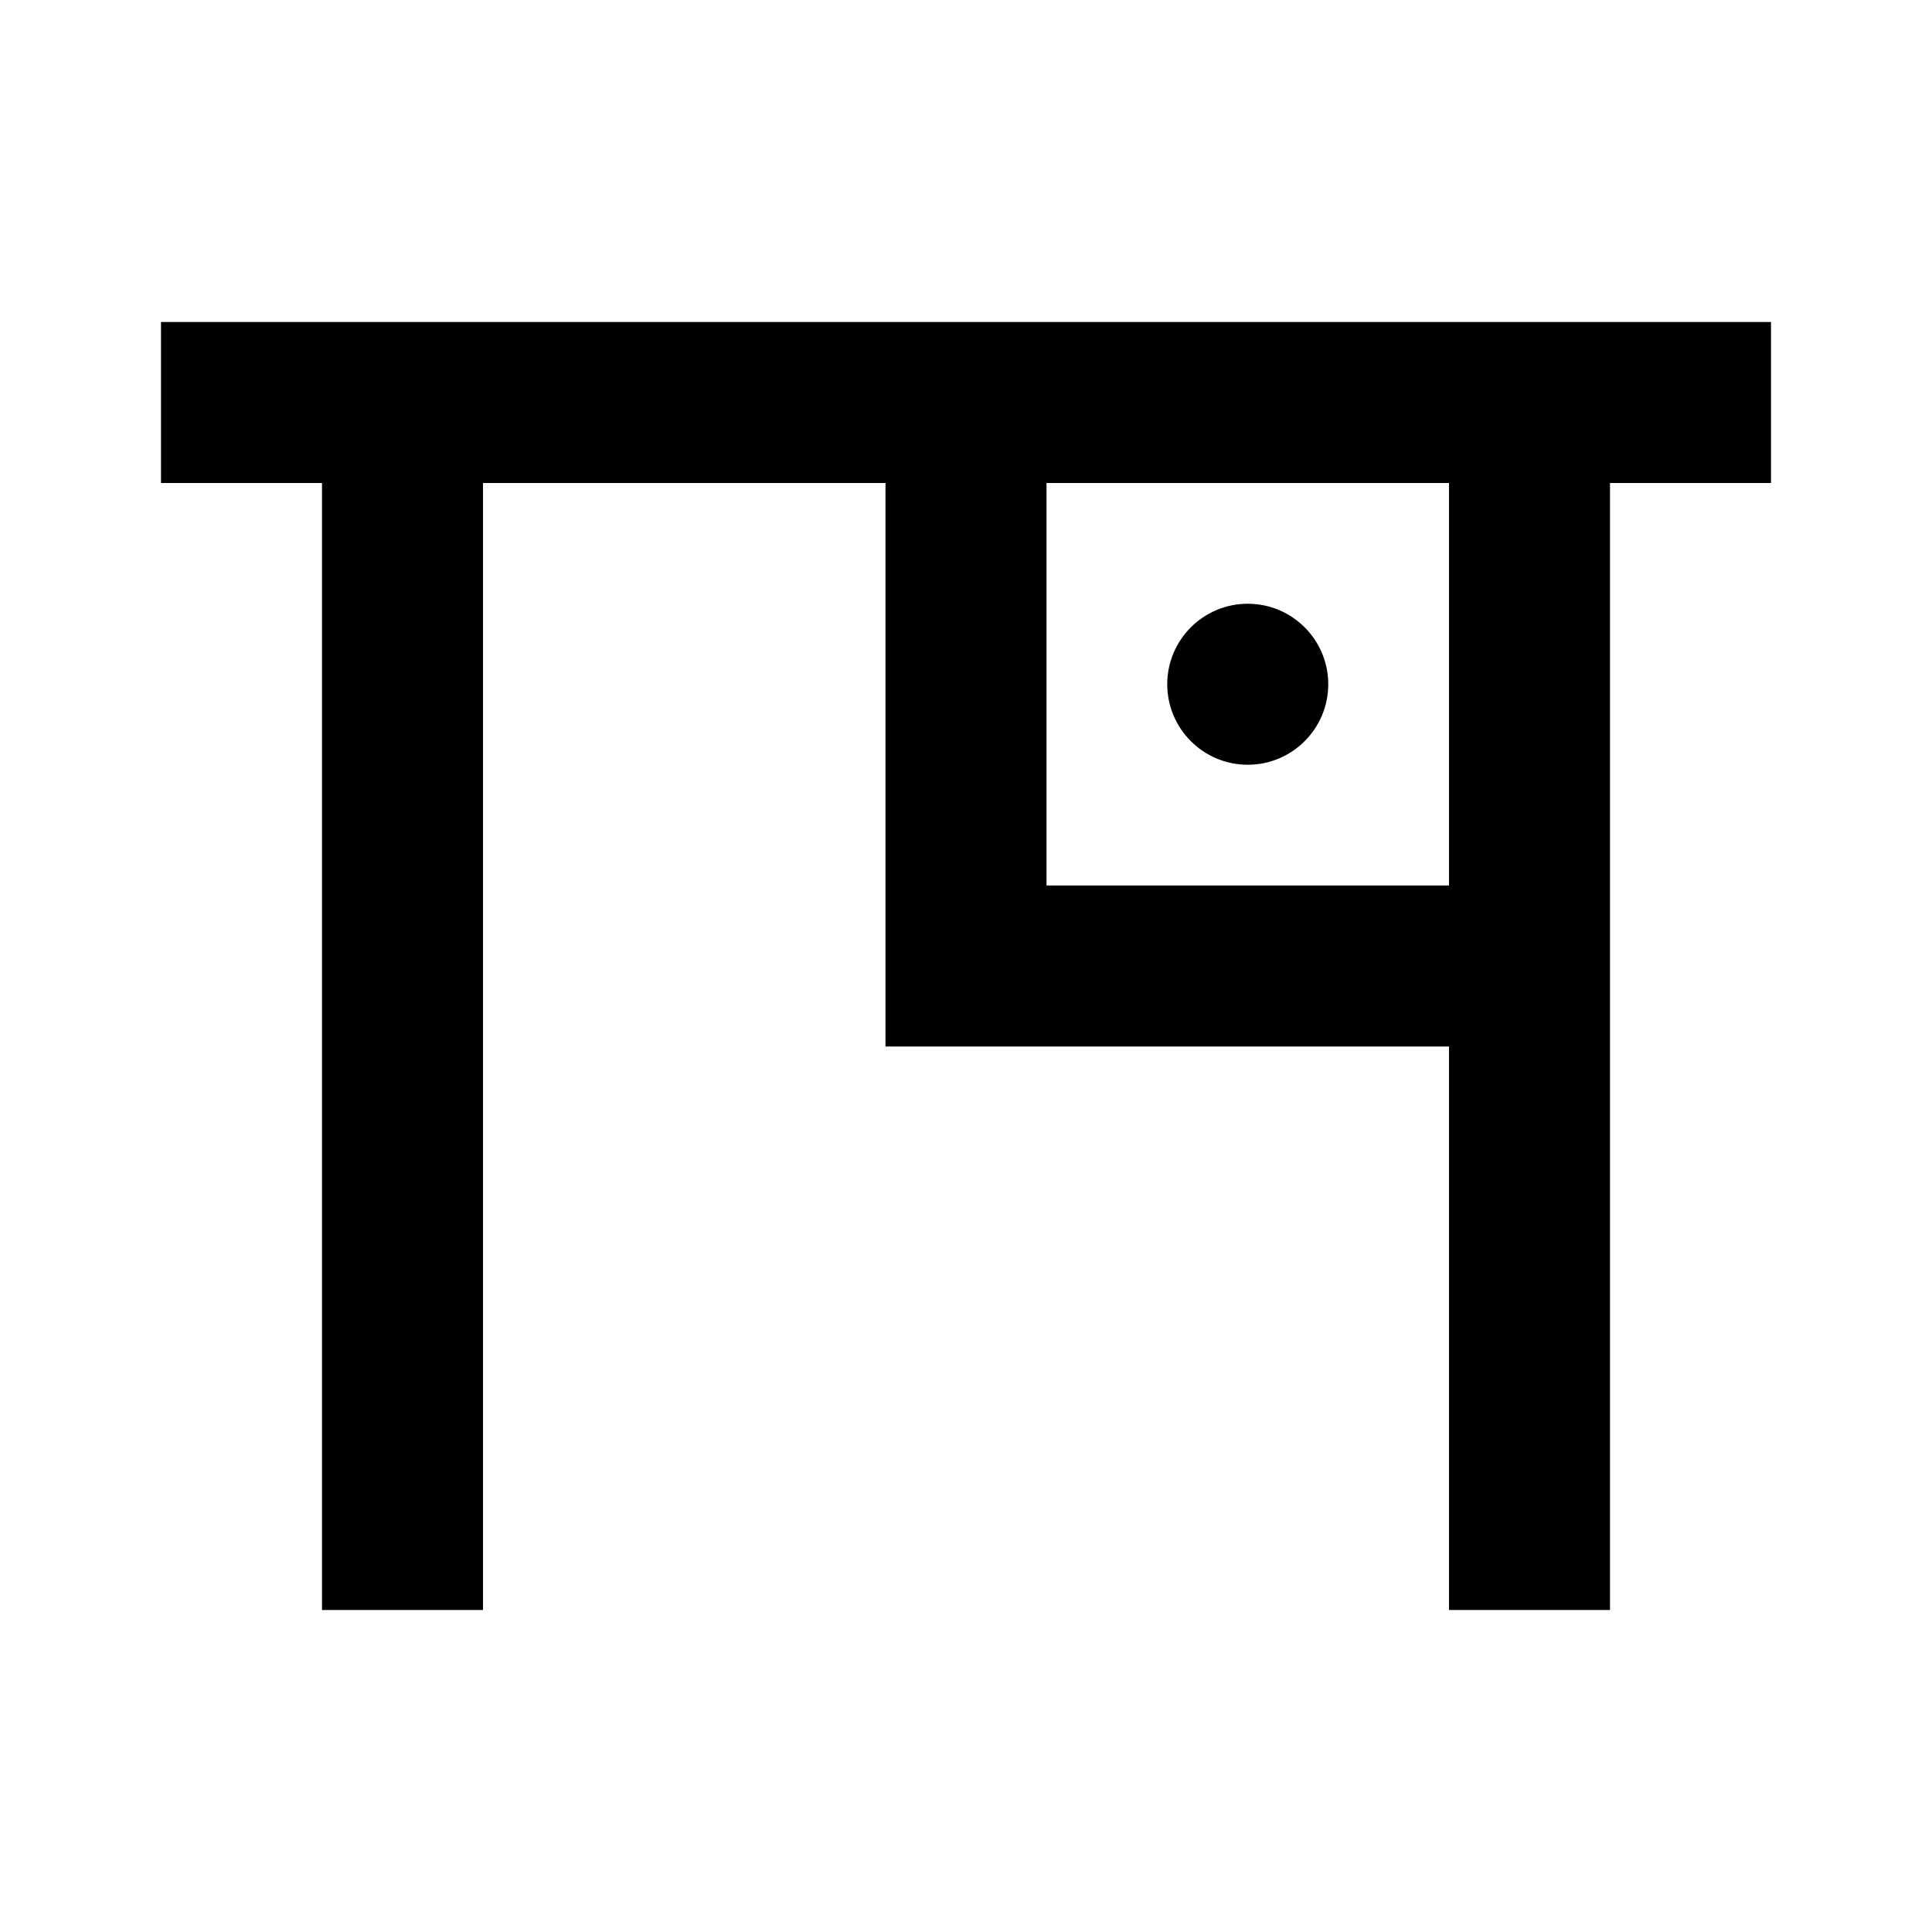 <svg viewBox="0 0 24 24" focusable="false" width="24" height="24" aria-hidden="true" class="svg-icon" xmlns="http://www.w3.org/2000/svg"><path d="M15.5 9.5c.552 0 1-.448 1-1s-.448-1-1-1-1 .448-1 1 .448 1 1 1z"></path><path fill-rule="evenodd" clip-rule="evenodd" d="M6 6h5v7h7v7h2V6h2V4H2v2h2v14h2V6zm12 0h-5v5h5V6z"></path></svg>